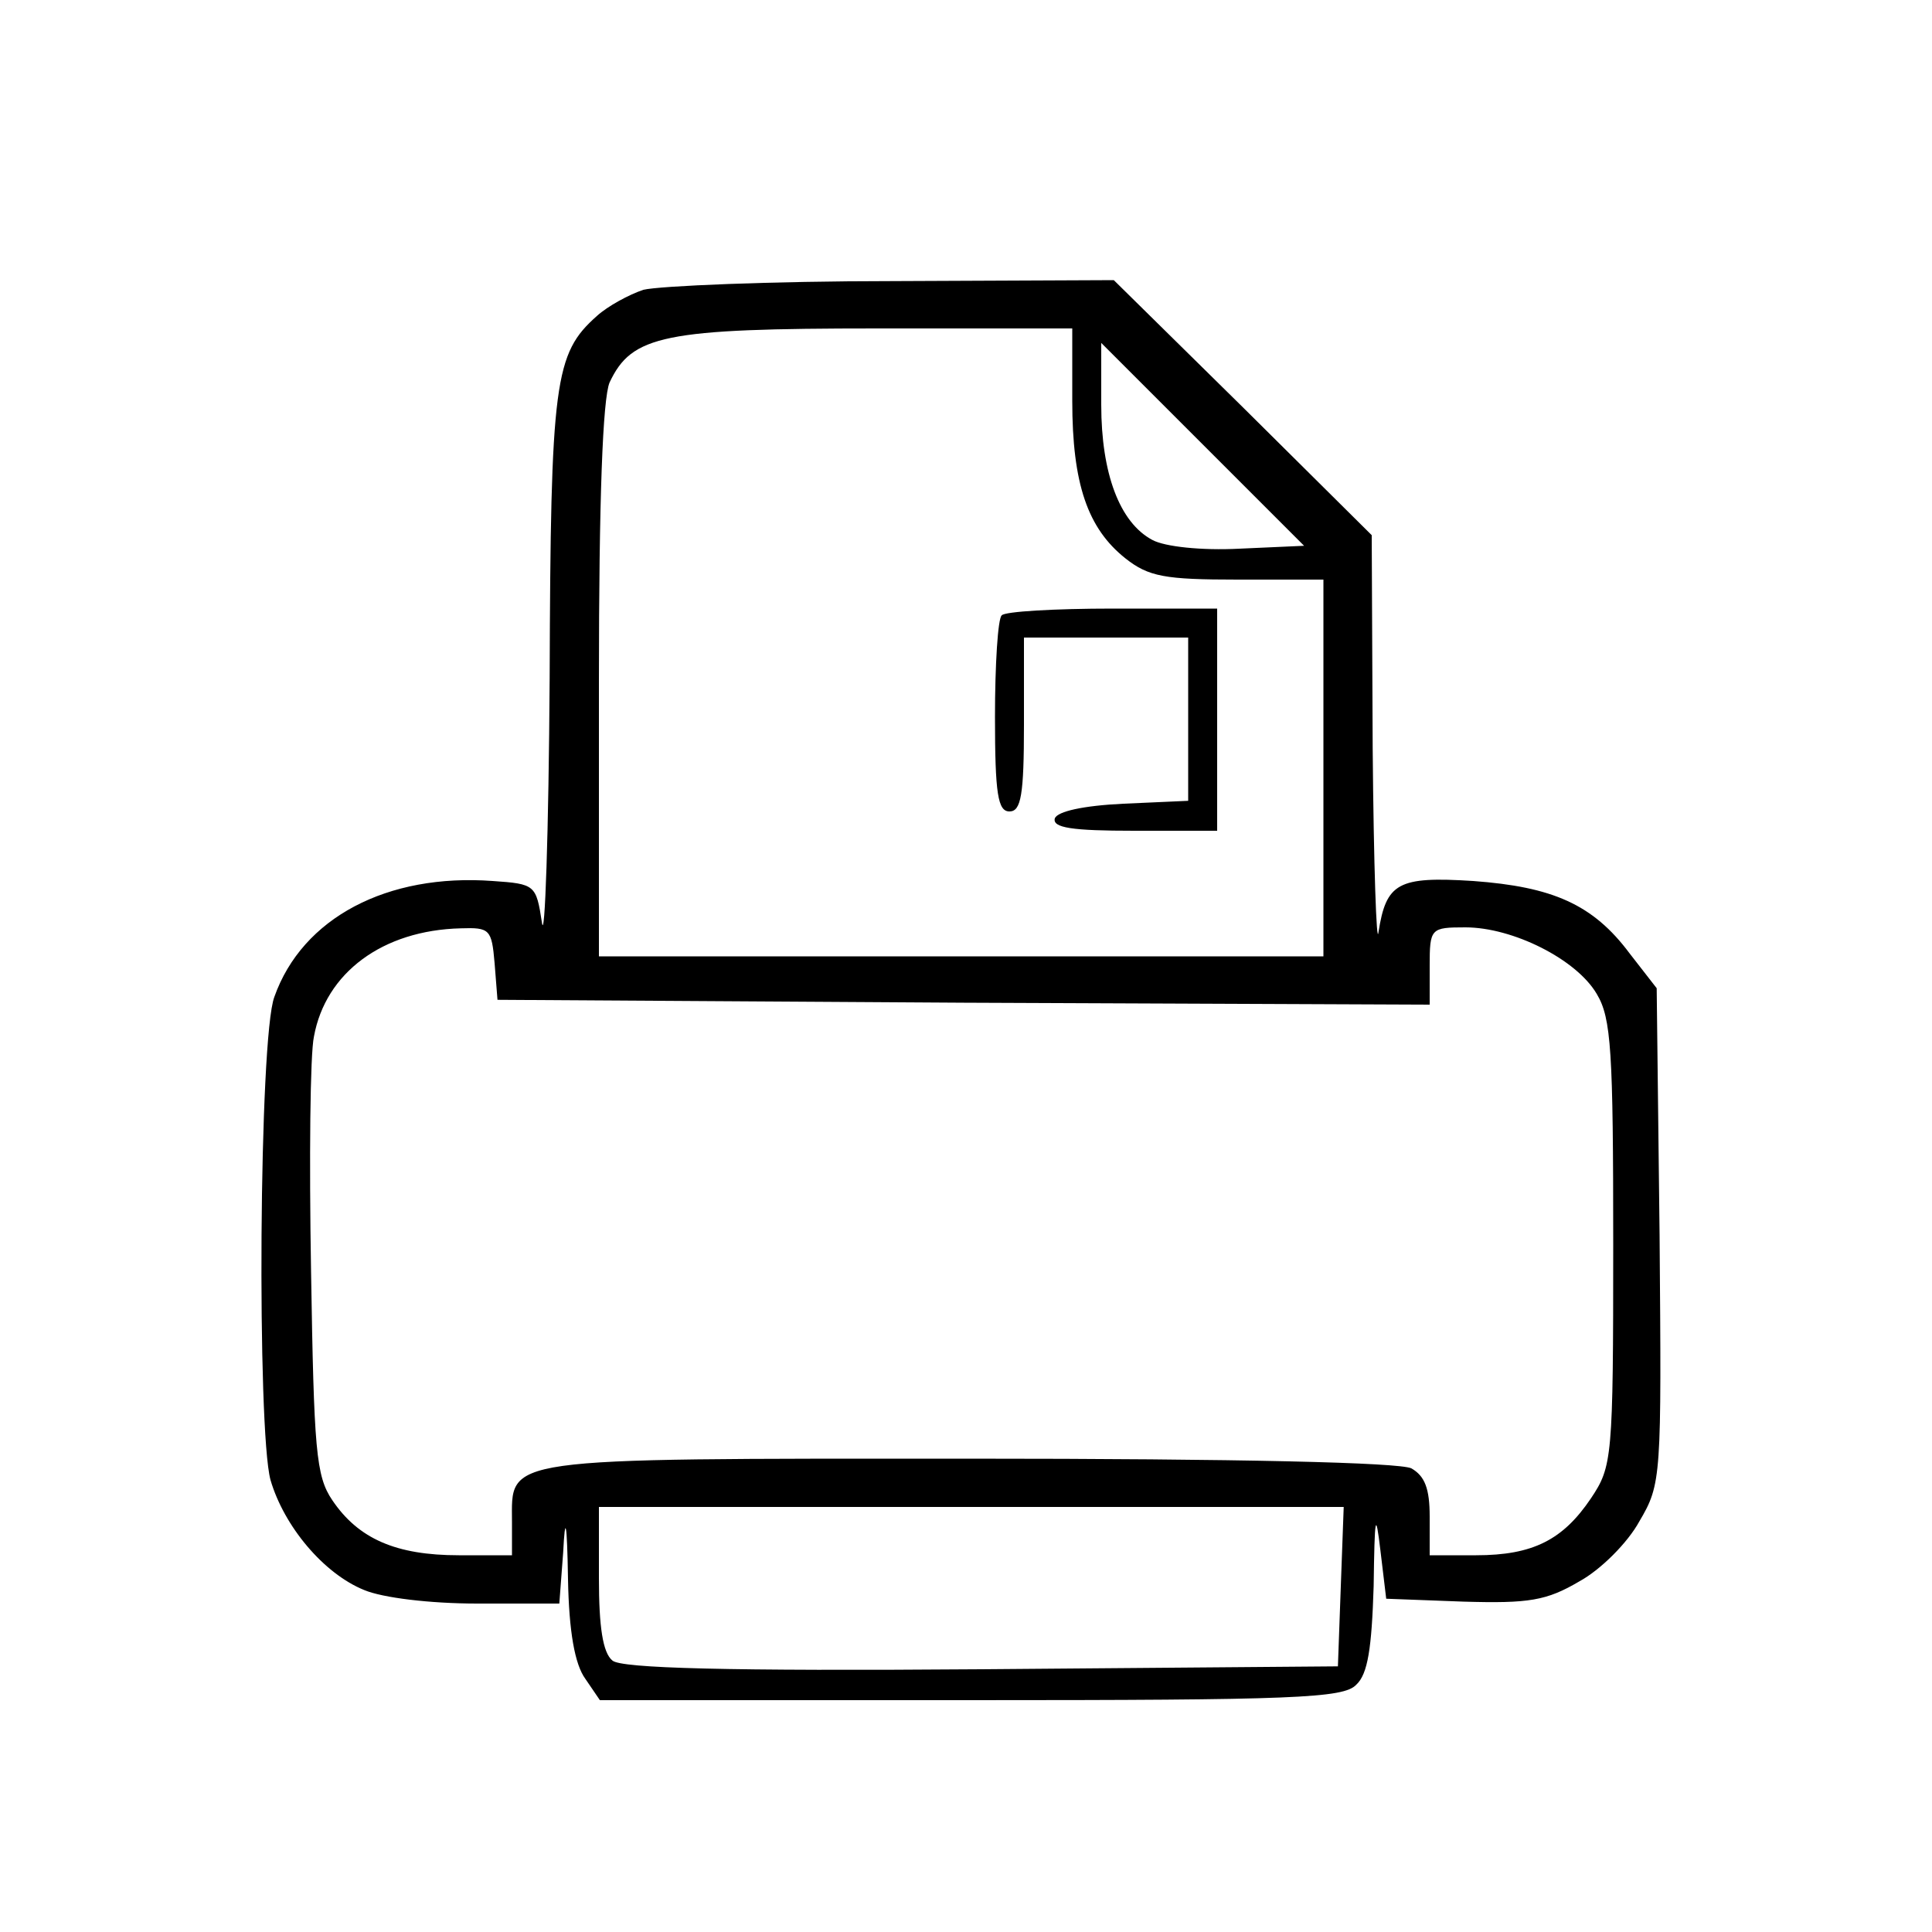 <?xml version="1.0" standalone="no"?>
<!DOCTYPE svg PUBLIC "-//W3C//DTD SVG 20010904//EN"
 "http://www.w3.org/TR/2001/REC-SVG-20010904/DTD/svg10.dtd">
<svg version="1.0" xmlns="http://www.w3.org/2000/svg"
 width="200pt" height="200pt" viewBox="0 0 200 200"
 preserveAspectRatio="xMidYMid meet">
<g transform="translate(0,200) scale(0.1,-0.1)"
fill="#000000" stroke="none">
<path d="M666 1700 c-15 -5 -37 -17 -48 -27 -44 -39 -48 -67 -49 -375 -1 -161
-5 -275 -8 -253 -6 39 -7 40 -51 43 -109 8 -197 -38 -226 -120 -16 -42 -18
-448 -4 -500 14 -48 55 -97 97 -114 19 -8 68 -14 117 -14 l85 0 4 53 c2 40 4
33 5 -28 1 -54 7 -88 18 -103 l15 -22 384 0 c335 0 386 2 399 16 12 11 16 38
18 102 1 73 2 79 7 37 l6 -50 80 -3 c68 -2 86 1 120 21 22 12 50 40 62 62 23
39 23 45 21 296 l-3 256 -28 36 c-38 51 -80 69 -162 75 -78 5 -90 -2 -98 -53
-2 -16 -5 69 -6 190 l-1 221 -133 132 -134 132 -229 -1 c-126 0 -242 -5 -258
-9z m444 -115 c0 -86 16 -132 55 -163 24 -19 41 -22 116 -22 l89 0 0 -195 0
-195 -375 0 -375 0 0 285 c0 190 4 292 11 309 23 49 56 56 277 56 l202 0 0
-75z m173 -153 c-39 -2 -77 2 -90 9 -34 18 -53 69 -53 140 l0 64 105 -105 105
-105 -67 -3z m-771 -429 l3 -38 483 -3 482 -2 0 40 c0 39 1 40 37 40 49 0 115
-33 136 -69 15 -25 17 -59 17 -259 0 -222 -1 -230 -23 -263 -29 -43 -60 -59
-119 -59 l-48 0 0 40 c0 29 -5 42 -19 50 -13 6 -175 10 -460 10 -488 0 -471 2
-471 -66 l0 -34 -55 0 c-65 0 -104 17 -131 57 -17 25 -19 52 -22 237 -2 116
-1 225 3 243 12 66 71 110 152 112 30 1 32 -1 35 -36z m876 -645 l-3 -83 -369
-3 c-264 -2 -373 1 -382 9 -10 8 -14 35 -14 85 l0 74 385 0 386 0 -3 -82z"/>
<path d="M1037 1363 c-4 -3 -7 -51 -7 -105 0 -80 3 -98 15 -98 12 0 15 17 15
90 l0 90 85 0 85 0 0 -85 0 -84 -67 -3 c-42 -2 -68 -8 -71 -15 -3 -10 18 -13
82 -13 l86 0 0 115 0 115 -108 0 c-60 0 -112 -3 -115 -7z"/>
</g>
</svg>
